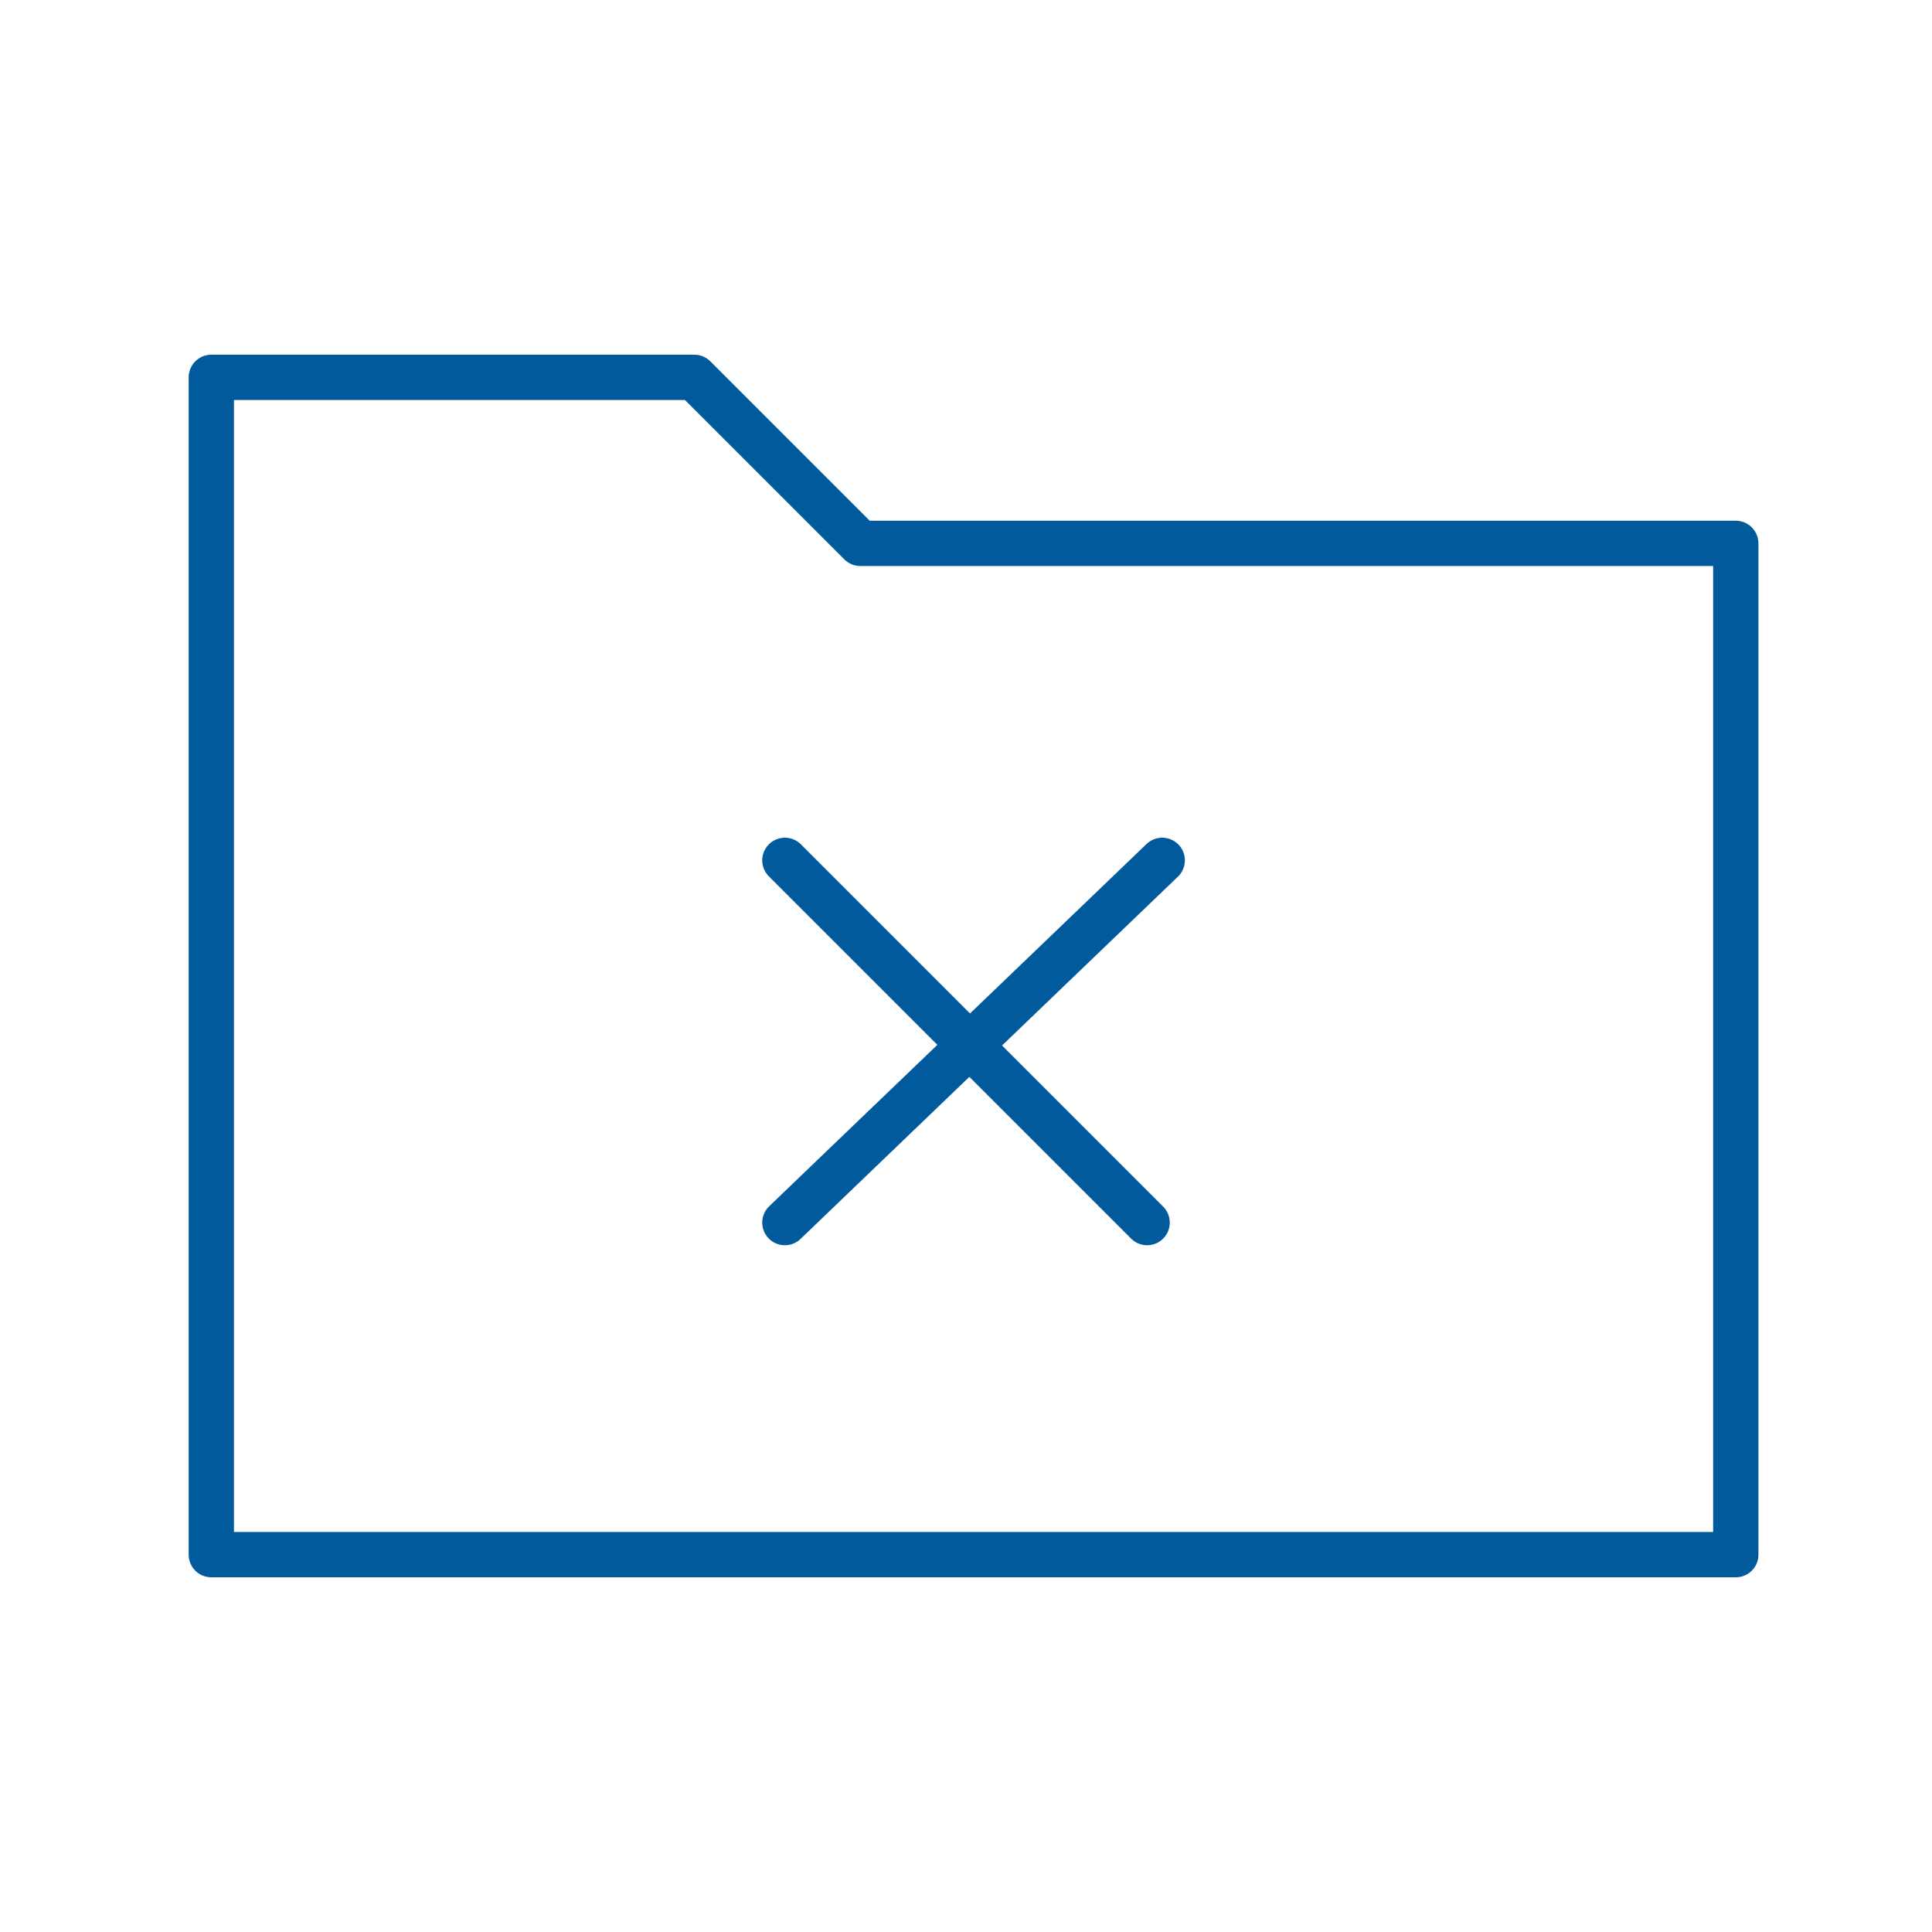 <svg xmlns="http://www.w3.org/2000/svg" viewBox="0 0 128 128" stroke="#005A9C" stroke-width="3" stroke-linejoin="round" stroke-linecap="round" fill="none"><path d="M77 57 52 81m24 0L52 57m63-21H57L46 25H14v78H115Z"/></svg>